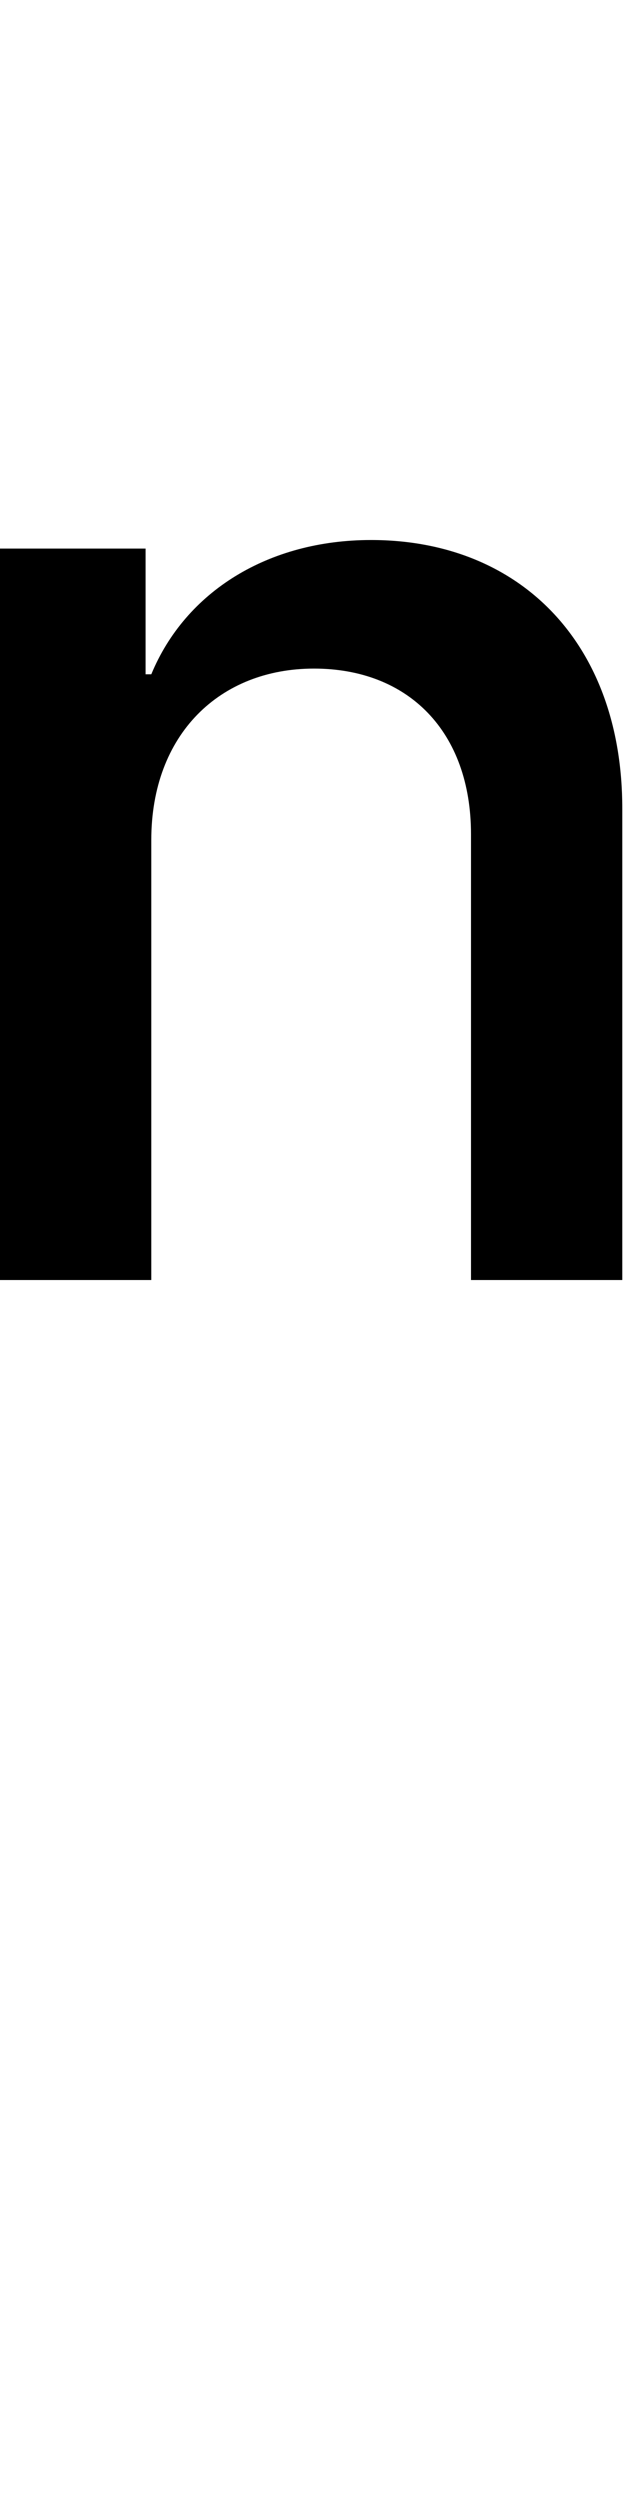 <svg id="svg-n.sups" xmlns="http://www.w3.org/2000/svg" width="88" height="350"><path d="M344 -1640C344 -1788 440 -1880 572 -1880C704 -1880 792 -1792 792 -1648V-1024H1004V-1684C1004 -1916 860 -2060 652 -2060C508 -2060 392 -1988 344 -1872H336V-2048H132V-1024H344Z" transform="translate(-13.2 281.6) scale(0.1)"/></svg>
